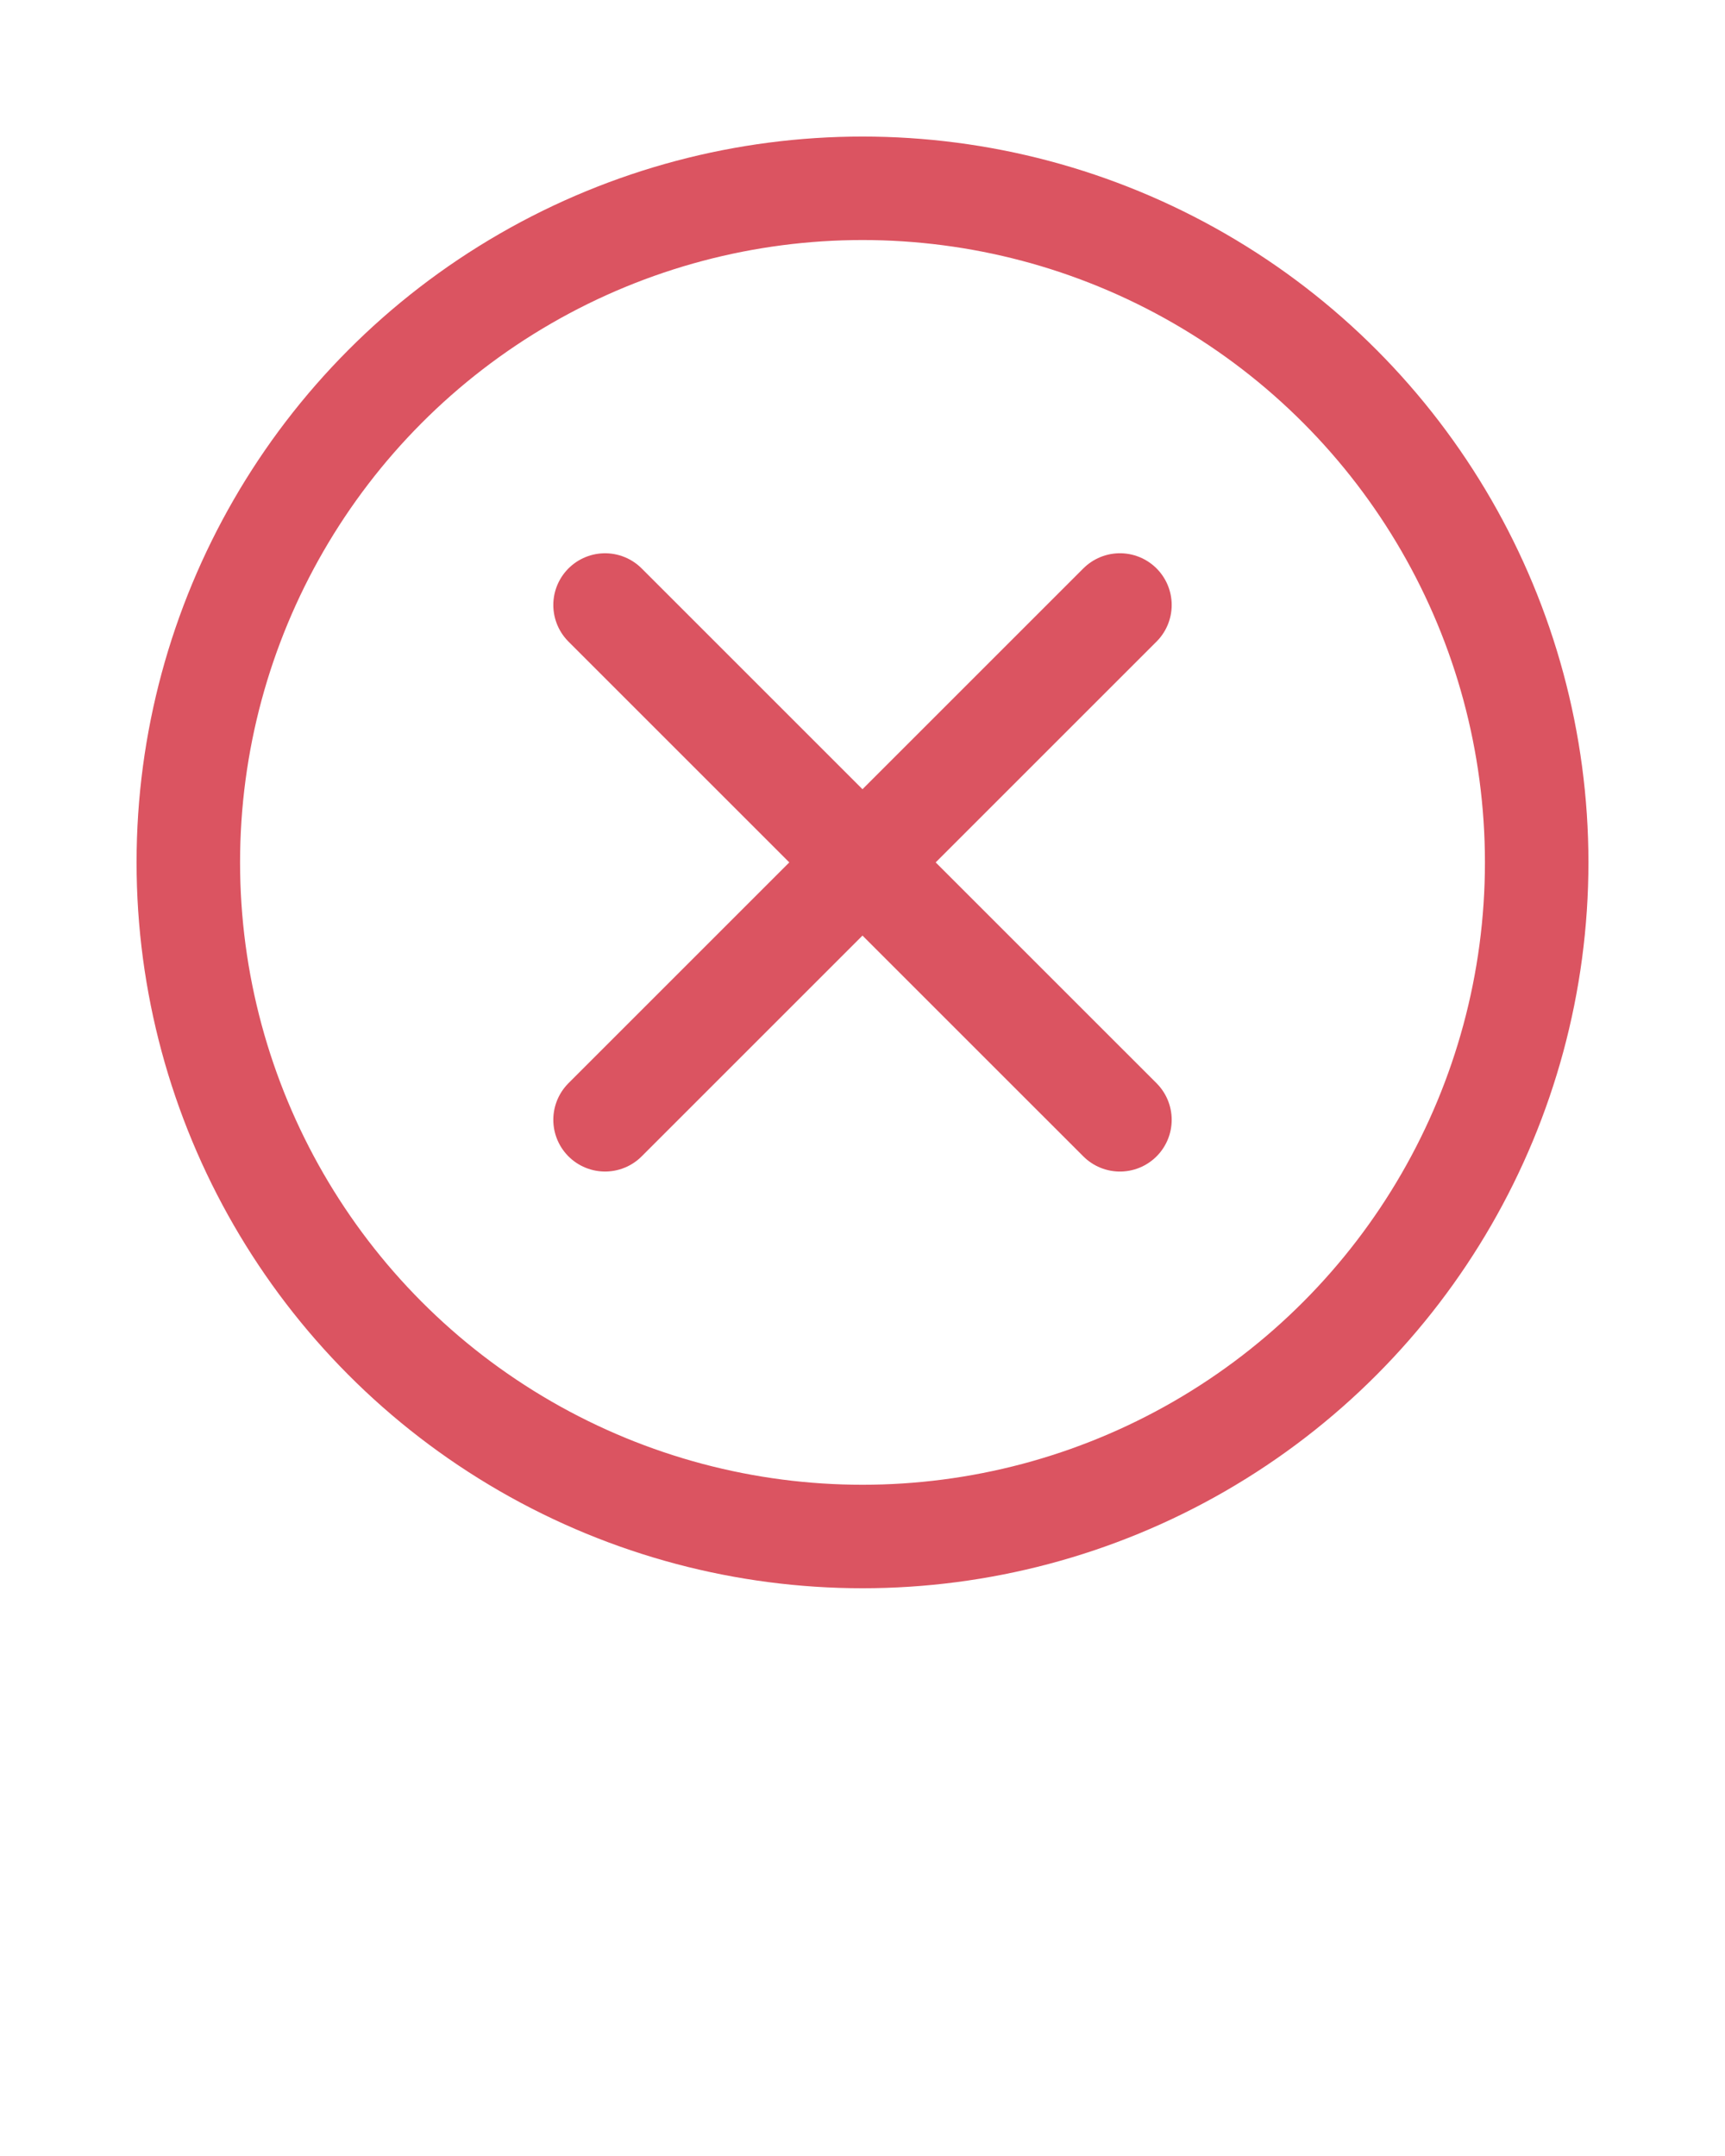 <svg xmlns="http://www.w3.org/2000/svg" xmlns:xlink="http://www.w3.org/1999/xlink" version="1.1" x="0px" y="0px" viewBox="0 0 100 125" enable-background="new 0 0 100 100" xml:space="preserve"><g><line fill="none" stroke="#DB5461" stroke-width="6" stroke-linecap="round" stroke-linejoin="round" stroke-miterlimit="10" x1="35.076" y1="35.077" x2="64.924" y2="64.924"/><line fill="none" stroke="#DB5461" stroke-width="6" stroke-linecap="round" stroke-linejoin="round" stroke-miterlimit="10" x1="35.076" y1="64.923" x2="64.924" y2="35.076"/></g><circle fill="none" stroke="#DB5461" stroke-width="6" stroke-linecap="round" stroke-linejoin="round" stroke-miterlimit="10" cx="50" cy="50" r="39.083"/></svg>

